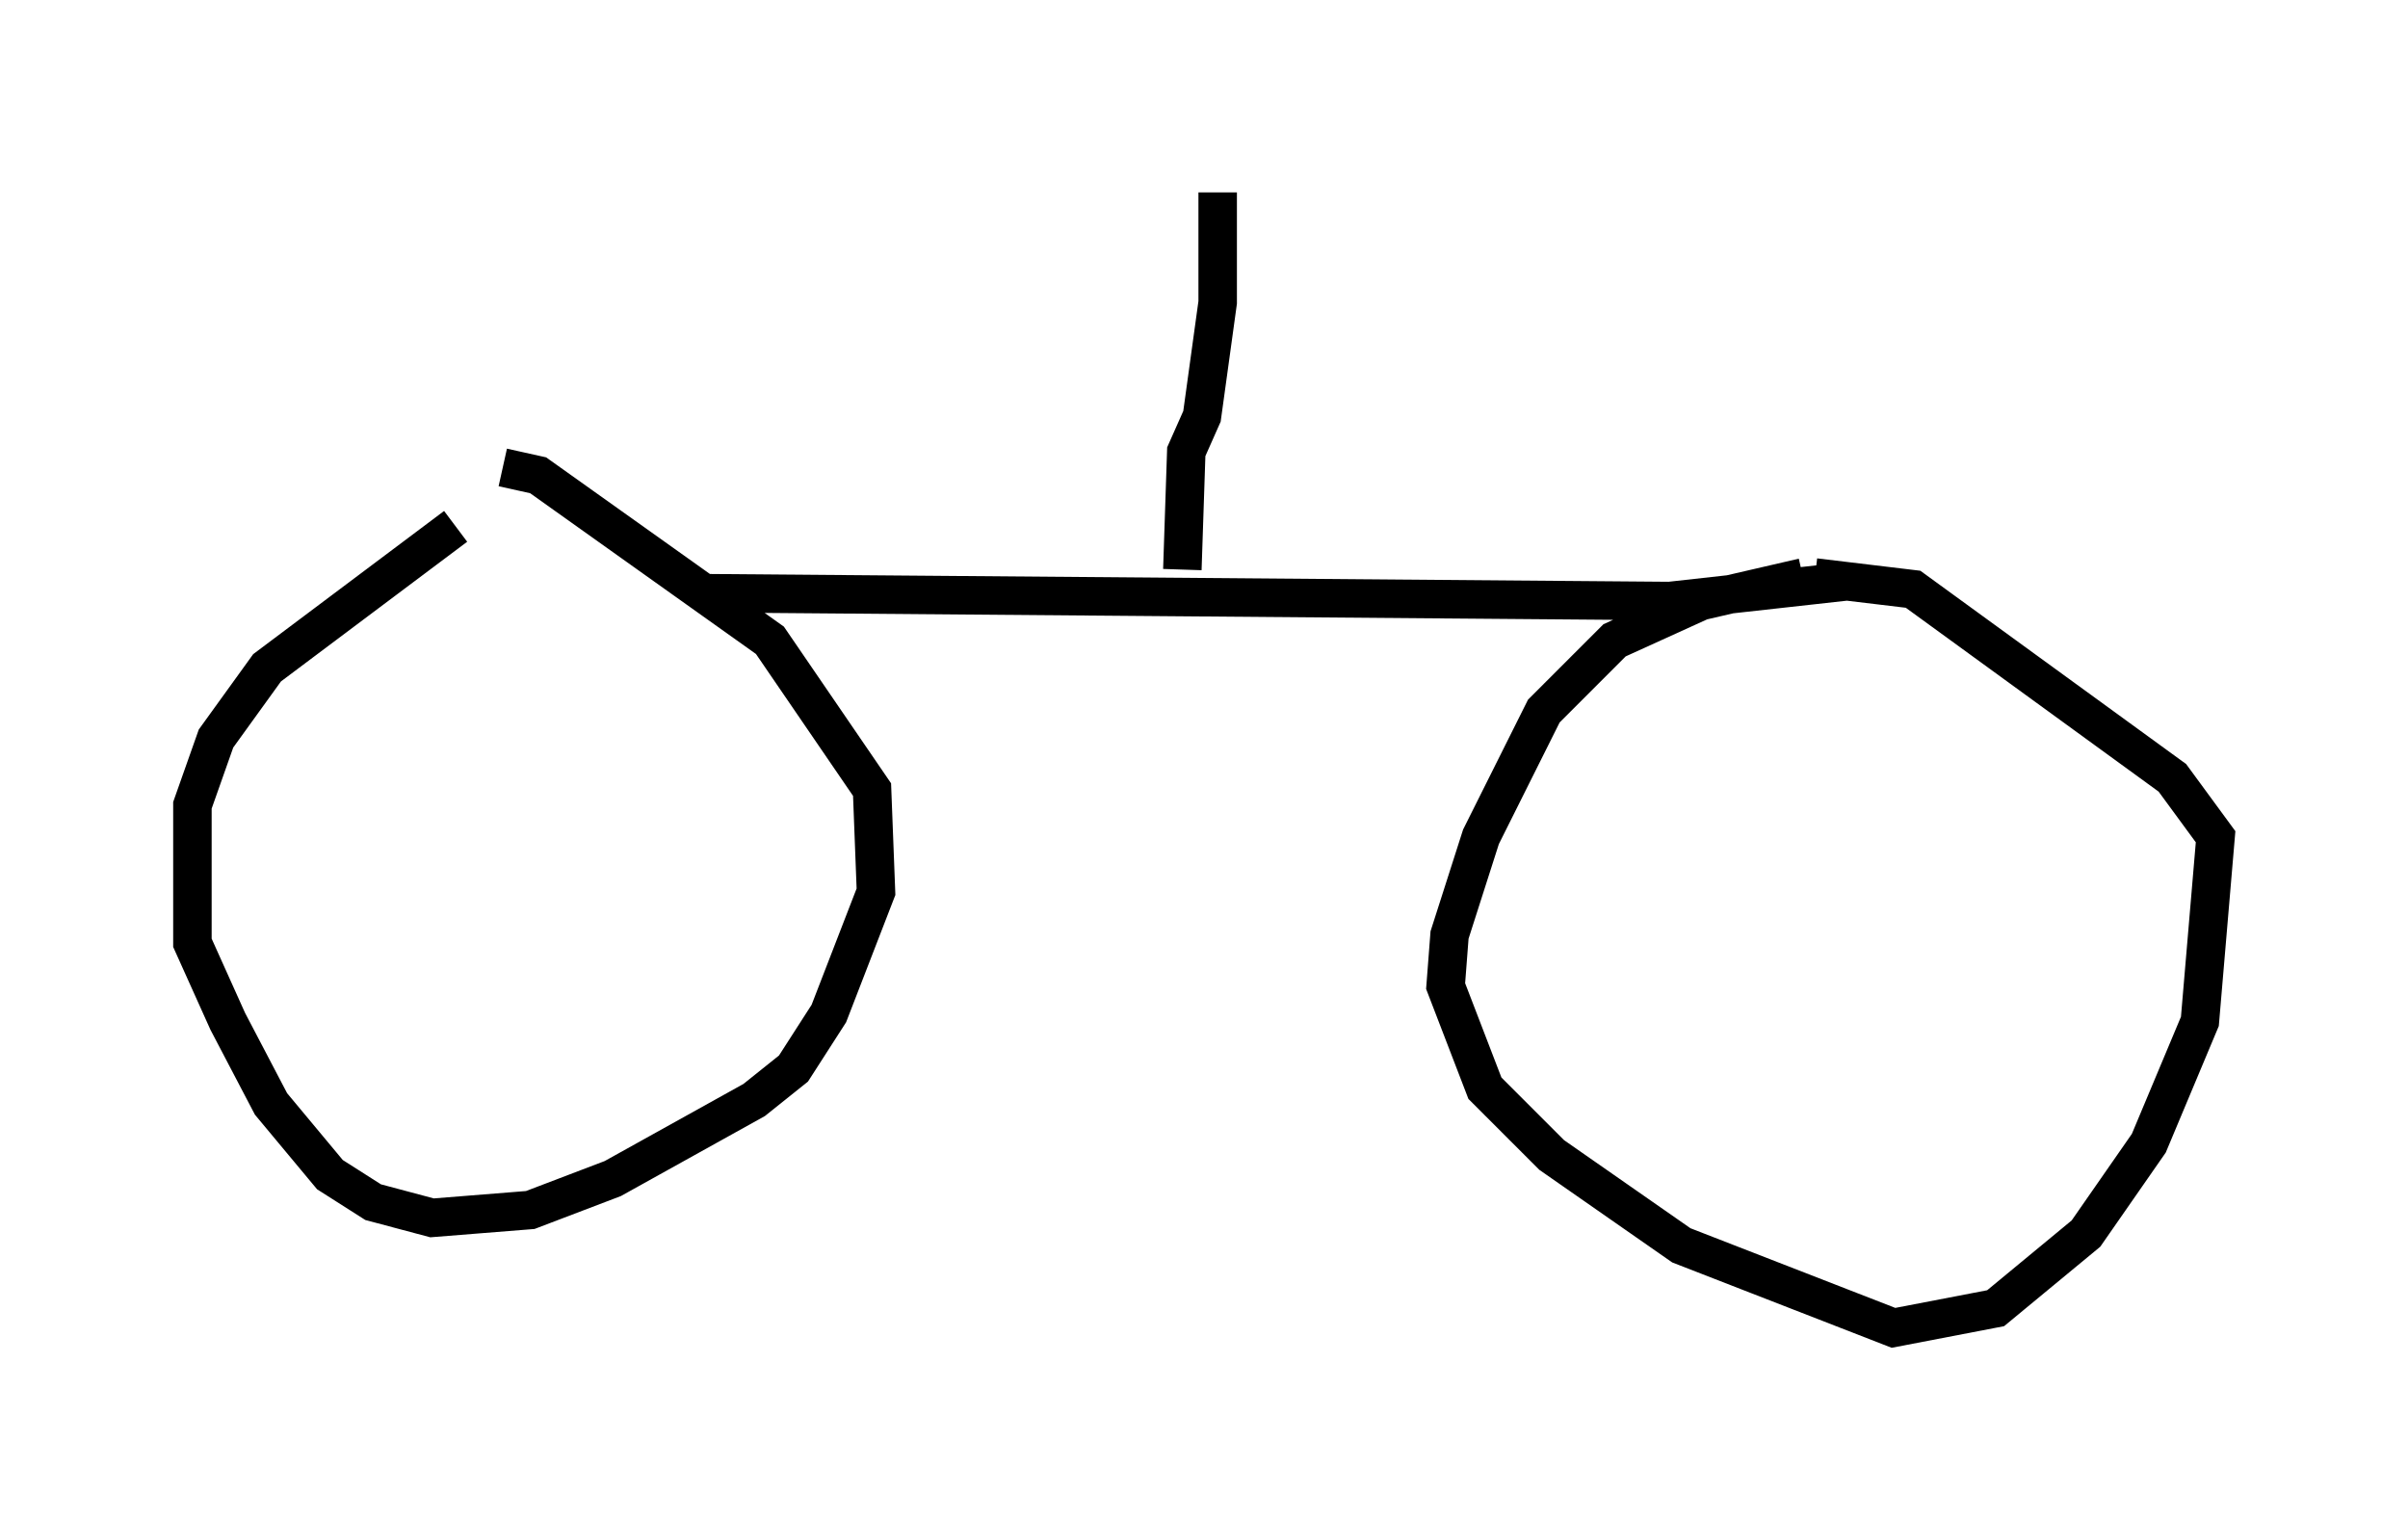 <?xml version="1.0" encoding="utf-8" ?>
<svg baseProfile="full" height="39.502" version="1.1" width="62.573" xmlns="http://www.w3.org/2000/svg" xmlns:ev="http://www.w3.org/2001/xml-events" xmlns:xlink="http://www.w3.org/1999/xlink"><defs /><rect fill="white" height="39.502" width="62.573" x="0" y="0" /><path d="M14.086, 12.758 m-2.246, 0.919 l-4.9, 3.675 -1.327, 1.838 l-0.613, 1.735 0.0, 3.573 l0.919, 2.042 1.123, 2.144 l1.531, 1.838 1.123, 0.715 l1.531, 0.408 2.552, -0.204 l2.144, -0.817 3.675, -2.042 l1.021, -0.817 0.919, -1.429 l1.225, -3.165 -0.102, -2.654 l-2.654, -3.879 -6.023, -4.288 l-0.919, -0.204 m33.79, 2.858 l-2.654, 0.613 -2.246, 1.021 l-1.838, 1.838 -1.633, 3.267 l-0.817, 2.552 -0.102, 1.327 l1.021, 2.654 1.735, 1.735 l3.369, 2.348 5.513, 2.144 l2.654, -0.51 2.348, -1.94 l1.633, -2.348 1.327, -3.165 l0.408, -4.798 -1.123, -1.531 l-6.738, -4.9 -2.552, -0.306 m0.817, 0.102 l-4.594, 0.51 -25.113, -0.204 m12.454, -0.613 l0.102, -3.063 0.408, -0.919 l0.408, -2.96 0.0, -2.858 m0.0, 0.0 l0.0, 0.0 " fill="none" stroke="black" stroke-width="1" /></svg>